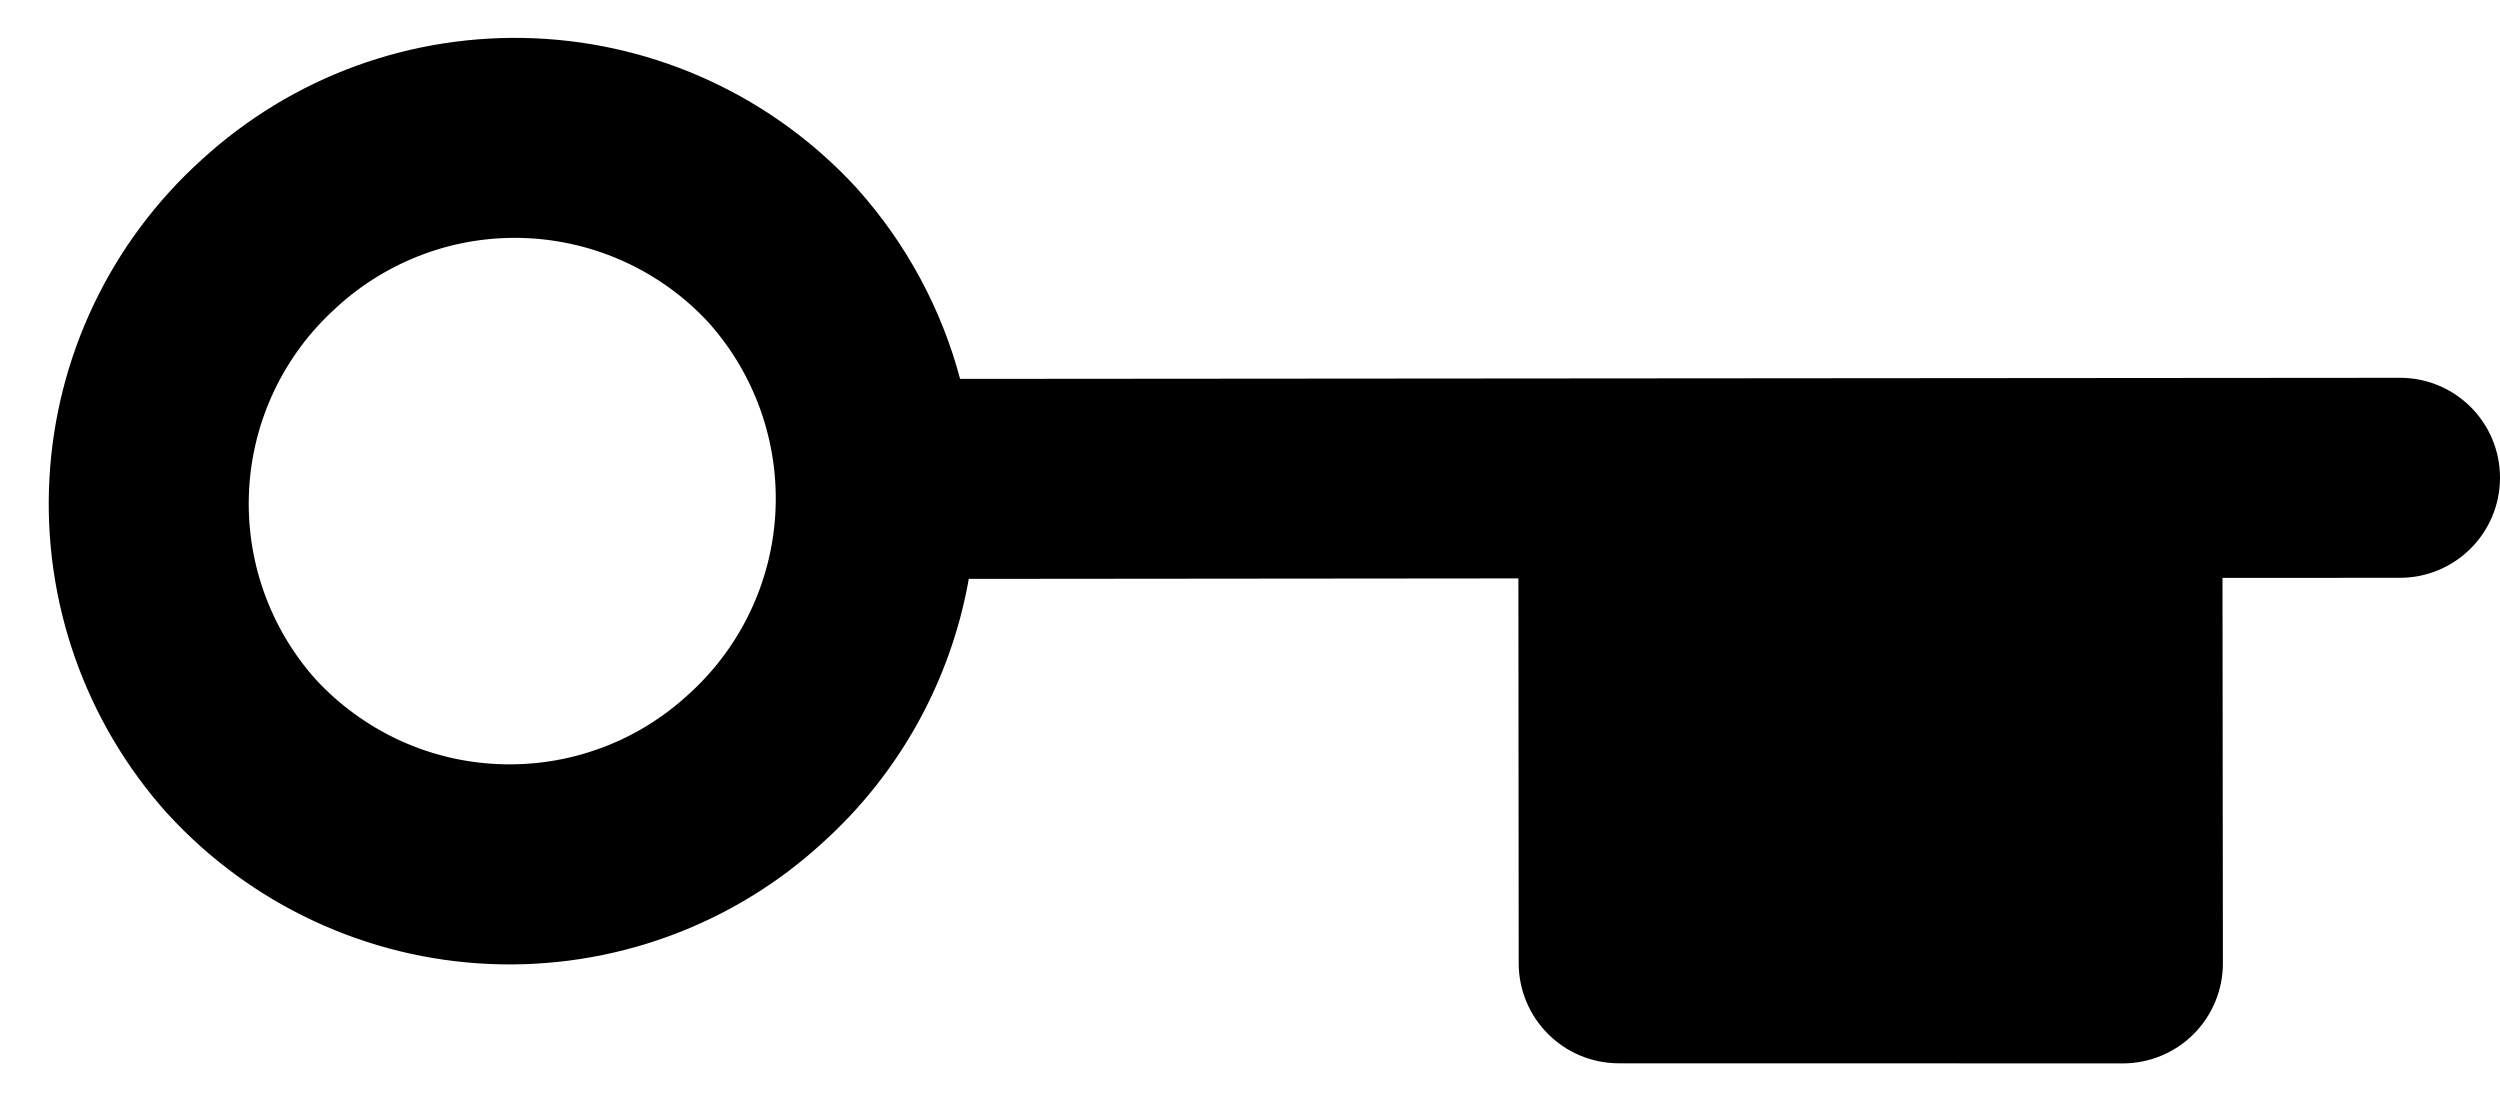 <svg width="25" height="11" viewBox="0 0 25 11" fill="none" xmlns="http://www.w3.org/2000/svg">
<path fill-rule="evenodd" clip-rule="evenodd" d="M3.367 3.072C3.622 2.838 3.921 2.657 4.246 2.538C4.571 2.419 4.916 2.366 5.262 2.381C5.608 2.396 5.948 2.479 6.262 2.625C6.574 2.77 6.855 2.975 7.088 3.228C7.552 3.748 7.791 4.43 7.754 5.125C7.717 5.823 7.404 6.476 6.886 6.943L6.886 6.943L6.878 6.95C6.623 7.184 6.325 7.366 6 7.484C5.675 7.603 5.329 7.656 4.984 7.641C4.638 7.627 4.298 7.544 3.984 7.398C3.672 7.252 3.391 7.047 3.157 6.794C2.693 6.274 2.454 5.592 2.491 4.897C2.528 4.2 2.841 3.546 3.36 3.079L3.36 3.079L3.367 3.072ZM3.56 0.659C2.99 0.867 2.466 1.186 2.018 1.596C1.108 2.417 0.559 3.565 0.494 4.79C0.428 6.017 0.852 7.219 1.672 8.134L1.672 8.134L1.68 8.142C2.092 8.591 2.588 8.954 3.14 9.211C3.692 9.468 4.289 9.614 4.898 9.64C5.506 9.666 6.114 9.572 6.686 9.363C7.256 9.155 7.78 8.837 8.227 8.426C8.998 7.731 9.509 6.801 9.688 5.789L15.184 5.784L15.187 9.633C15.188 10.185 15.635 10.632 16.187 10.633L21.229 10.634C21.494 10.634 21.749 10.528 21.936 10.341C22.124 10.153 22.229 9.898 22.229 9.633L22.225 5.779L24.001 5.778C24.553 5.777 25 5.329 25 4.777C25 4.225 24.552 3.777 23.999 3.778L9.601 3.789C9.415 3.09 9.065 2.438 8.574 1.889L8.574 1.889L8.566 1.88C8.154 1.431 7.658 1.068 7.105 0.811C6.553 0.554 5.956 0.409 5.348 0.383C4.739 0.357 4.132 0.451 3.56 0.659Z" fill="black"/>
</svg>
